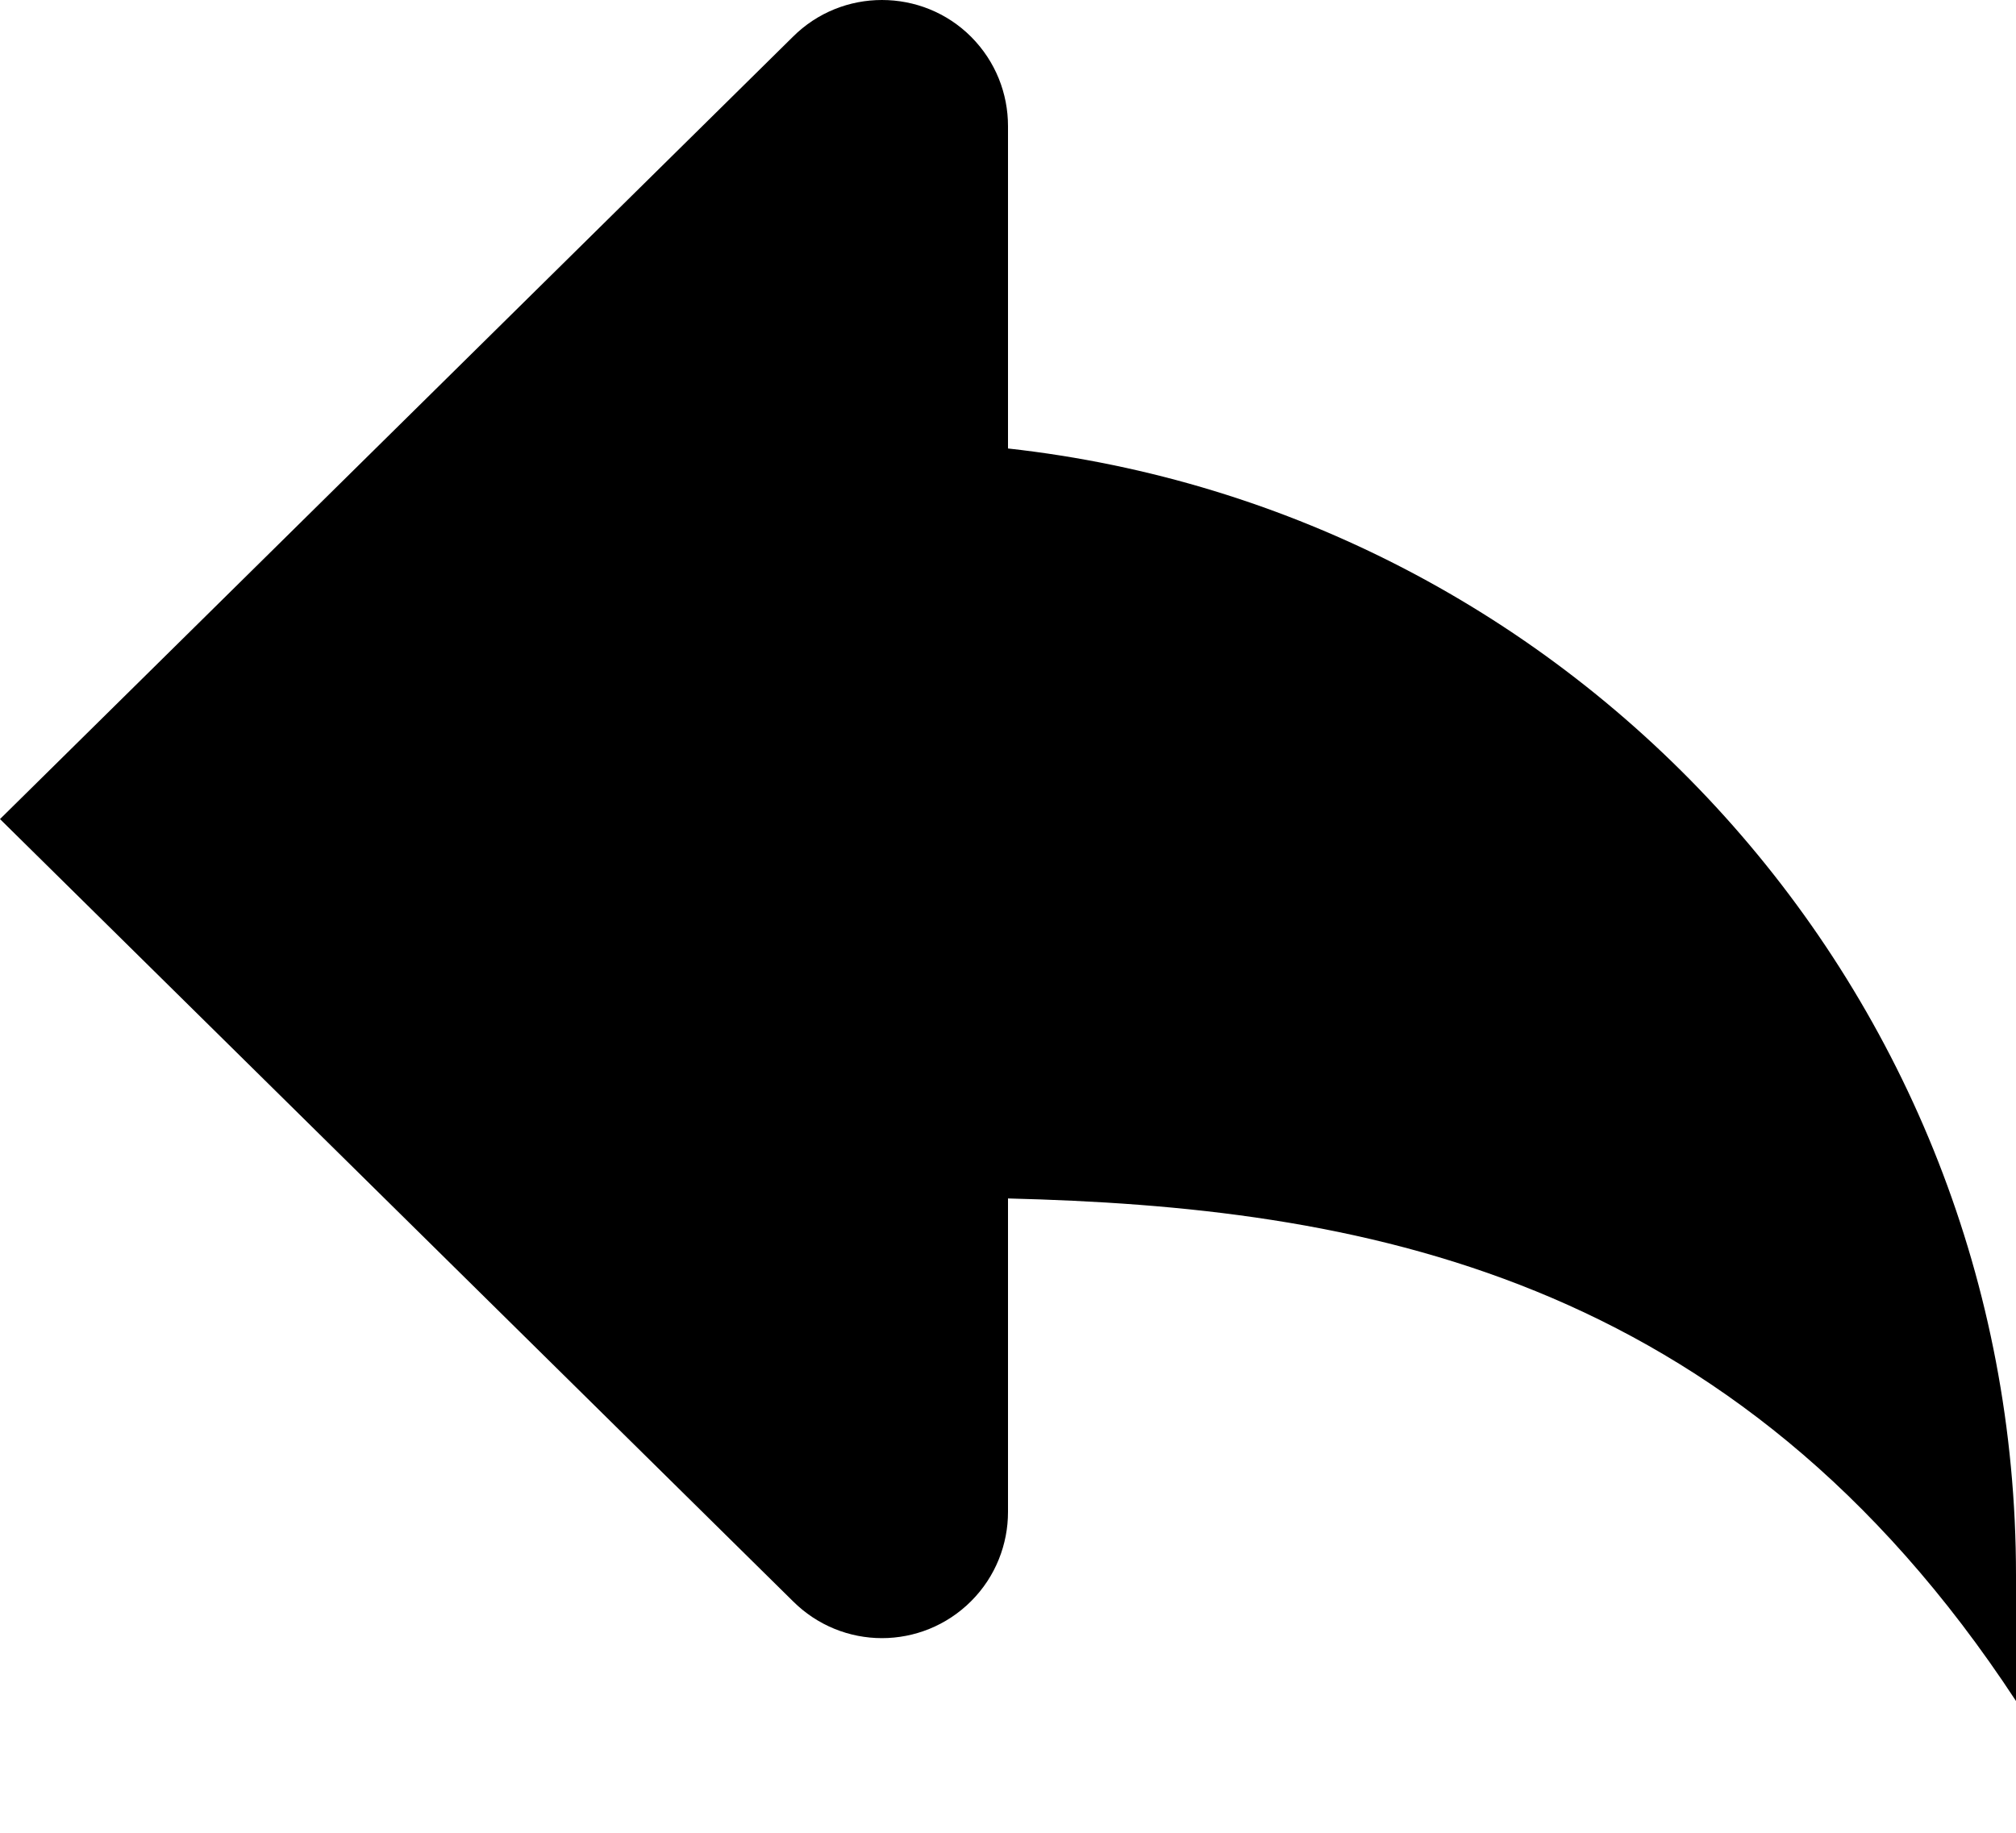 <?xml version="1.0" encoding="UTF-8"?>
<svg width="11px" height="10px" viewBox="0 0 11 10" version="1.1" xmlns="http://www.w3.org/2000/svg" xmlns:xlink="http://www.w3.org/1999/xlink">
    <!-- Generator: Sketch 54.1 (76490) - https://sketchapp.com -->
    <title>arrow-back-black</title>
    <desc>Created with Sketch.</desc>
    <g id="inversion" stroke="none" stroke-width="1" fill="none" fill-rule="evenodd">
        <g id="arrow-back-black" fill="#000000" fill-rule="nonzero">
            <path d="M5.5,2.447 L5.5,0.688 C5.5,0.511 5.433,0.336 5.299,0.201 C5.165,0.067 4.989,0 4.812,0 C4.636,0 4.46,0.067 4.326,0.201 L0,4.469 L4.326,8.736 C4.46,8.87 4.636,8.938 4.812,8.938 C4.989,8.938 5.165,8.87 5.299,8.736 C5.433,8.602 5.5,8.425 5.5,8.25 L5.5,6.539 C7.391,6.586 9.457,6.928 11,9.281 L11,8.594 C11,5.409 8.594,2.789 5.5,2.447 Z" id="arrow-back"></path>
        </g>
    </g>
</svg>
